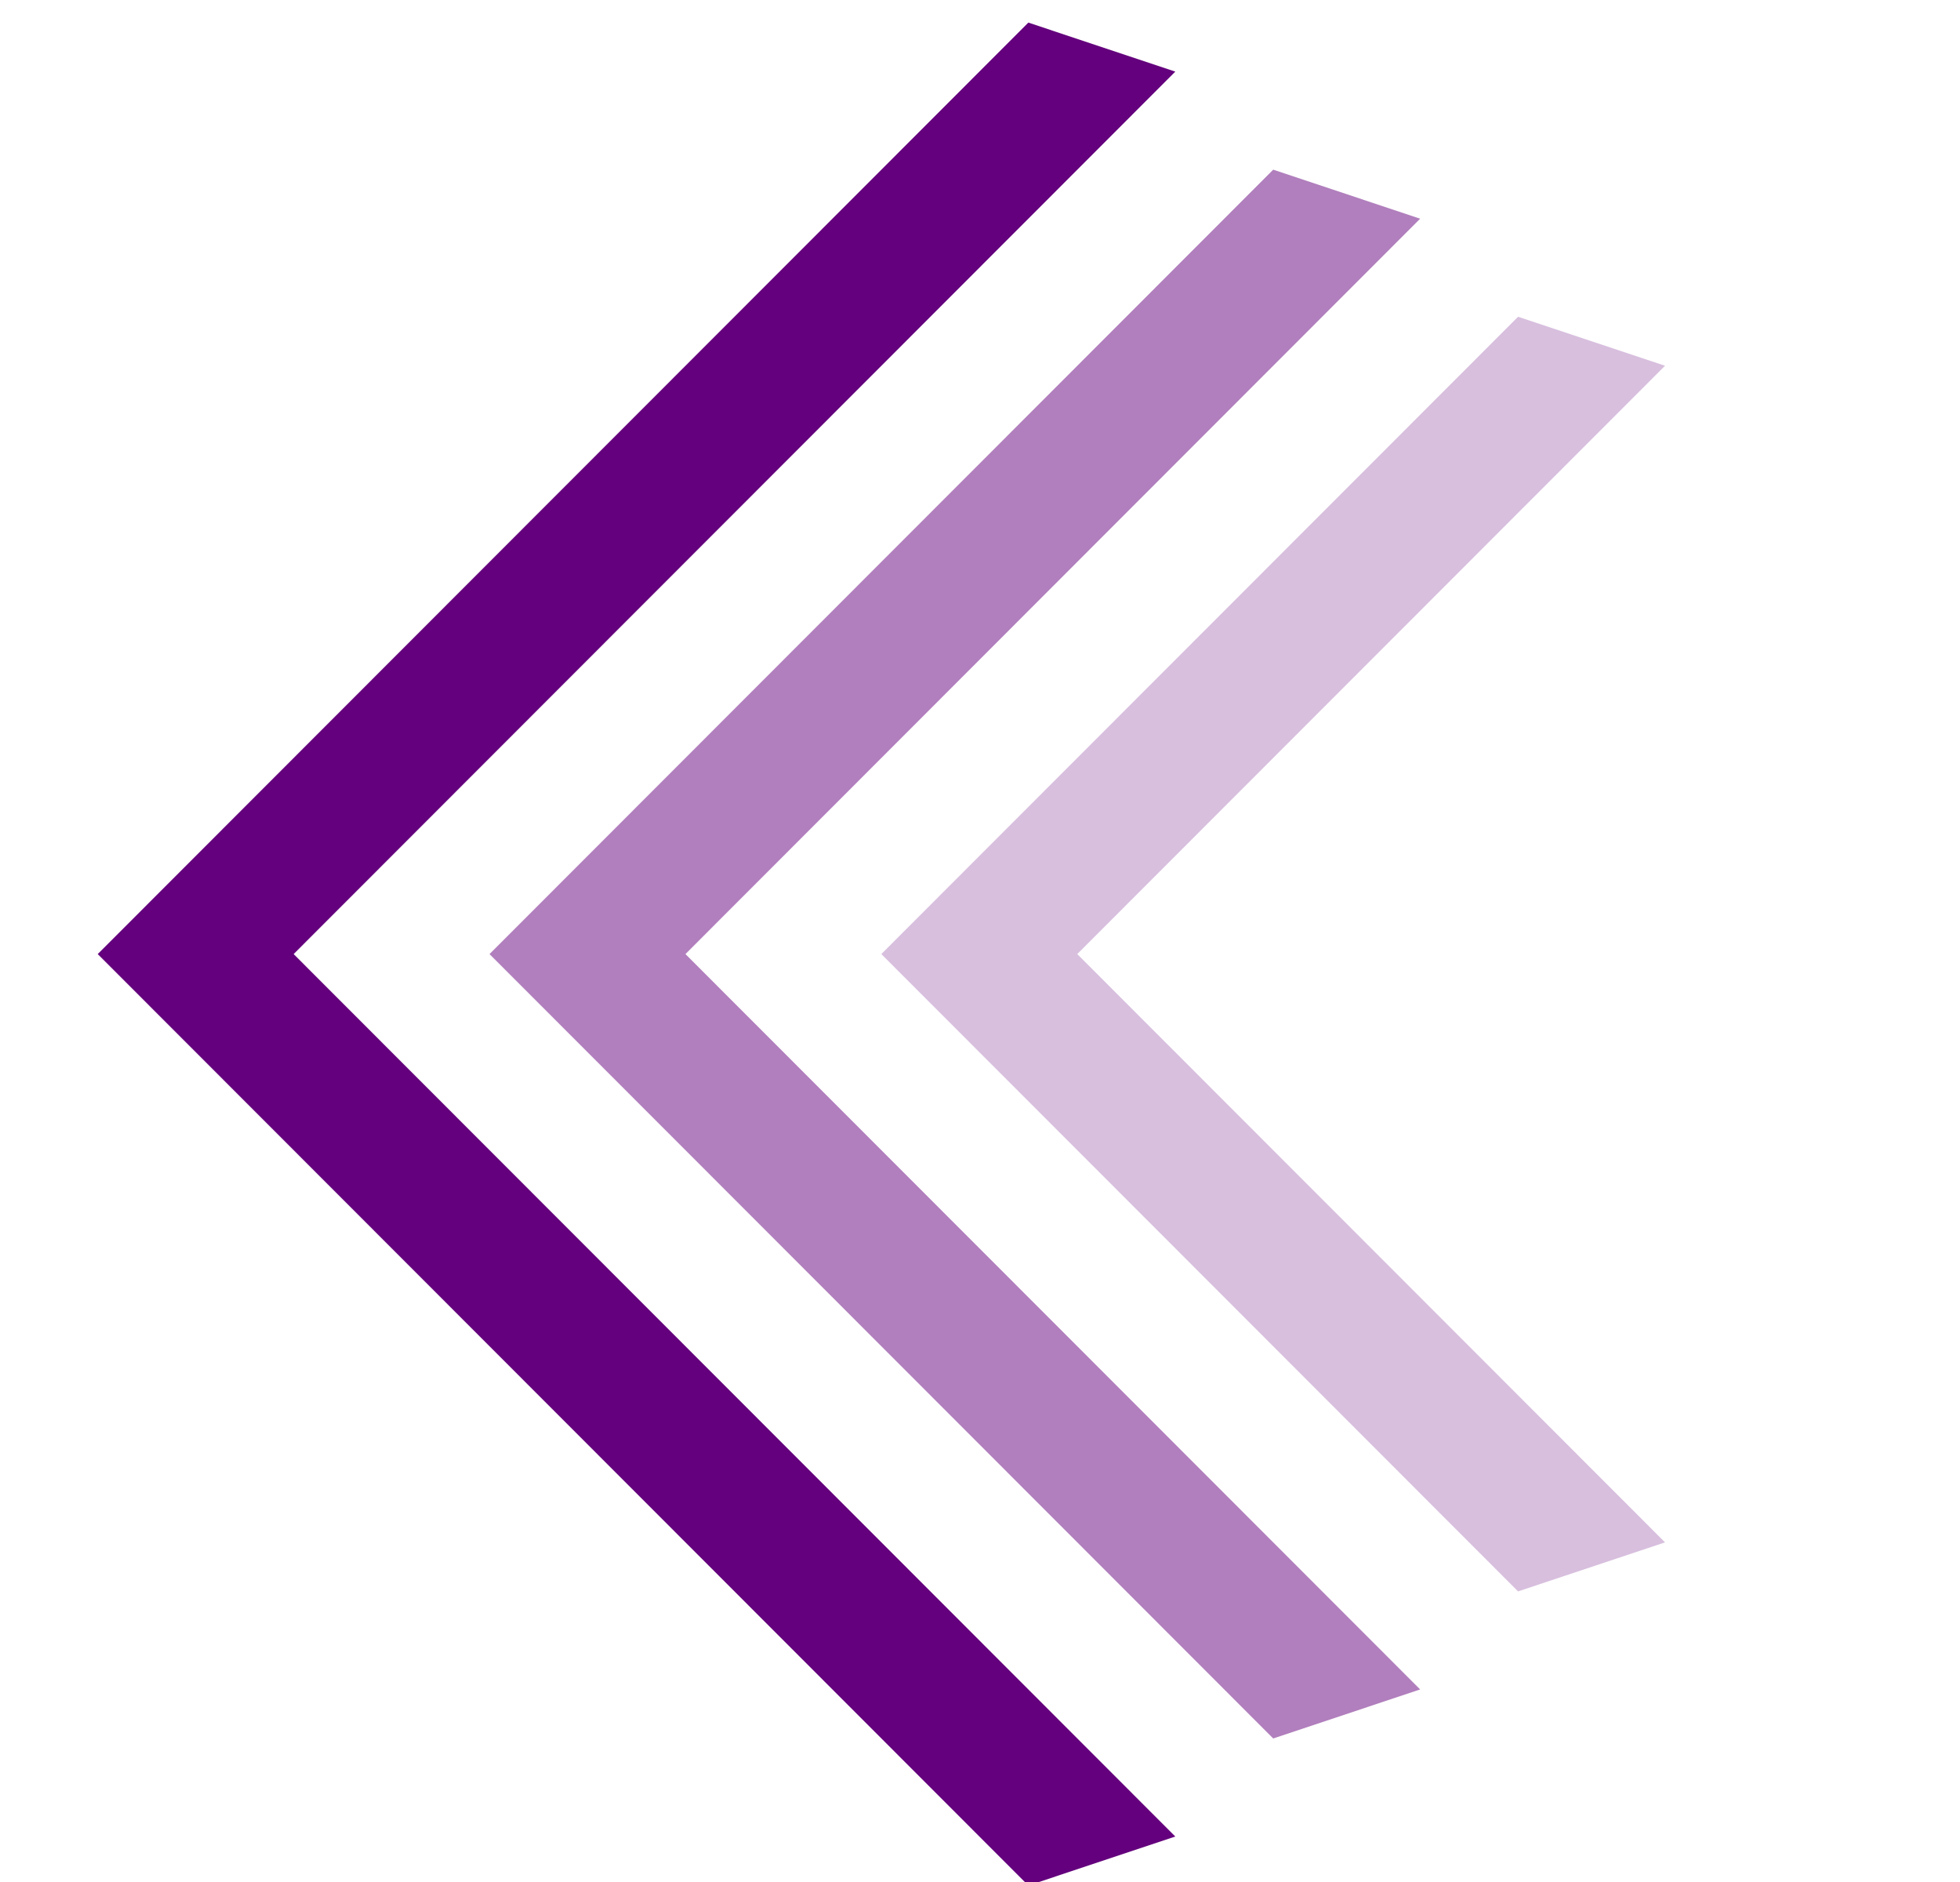 <?xml version="1.0" encoding="UTF-8" standalone="no"?>
<!DOCTYPE svg PUBLIC "-//W3C//DTD SVG 1.1//EN" "http://www.w3.org/Graphics/SVG/1.1/DTD/svg11.dtd">
<svg width="100%" height="100%" viewBox="0 0 25 24" version="1.1" xmlns="http://www.w3.org/2000/svg" xmlns:xlink="http://www.w3.org/1999/xlink" xml:space="preserve" xmlns:serif="http://www.serif.com/" style="fill-rule:evenodd;clip-rule:evenodd;stroke-linejoin:round;stroke-miterlimit:2;">
    <g transform="matrix(1,0,0,1,-209,-450)">
        <g transform="matrix(0.25,0,0,1.263,164.525,-118.421)">
            <rect id="ab-close-button" x="181" y="450" width="96" height="19" style="fill:none;"/>
            <g id="ab-close-button1" serif:id="ab-close-button">
                <g transform="matrix(2.499,-0.495,2.499,0.495,-1470.89,340.778)">
                    <path d="M229.775,451L230.775,453L212.775,453L212.775,471L210.775,470L210.775,451L229.775,451Z" style="fill:rgb(100,0,125);"/>
                </g>
                <g transform="matrix(2.499,-0.495,2.499,0.495,-1450.9,340.778)">
                    <path d="M226.775,451L227.775,453L212.775,453L212.775,468L210.775,467L210.775,451L226.775,451Z" style="fill:rgb(100,0,125);fill-opacity:0.5;"/>
                </g>
                <g transform="matrix(2.499,-0.495,2.499,0.495,-1430.91,340.778)">
                    <path d="M223.775,451L224.775,453L212.775,453L212.775,465L210.775,464L210.775,451L223.775,451Z" style="fill:rgb(100,0,125);fill-opacity:0.25;"/>
                </g>
            </g>
        </g>
    </g>
</svg>
